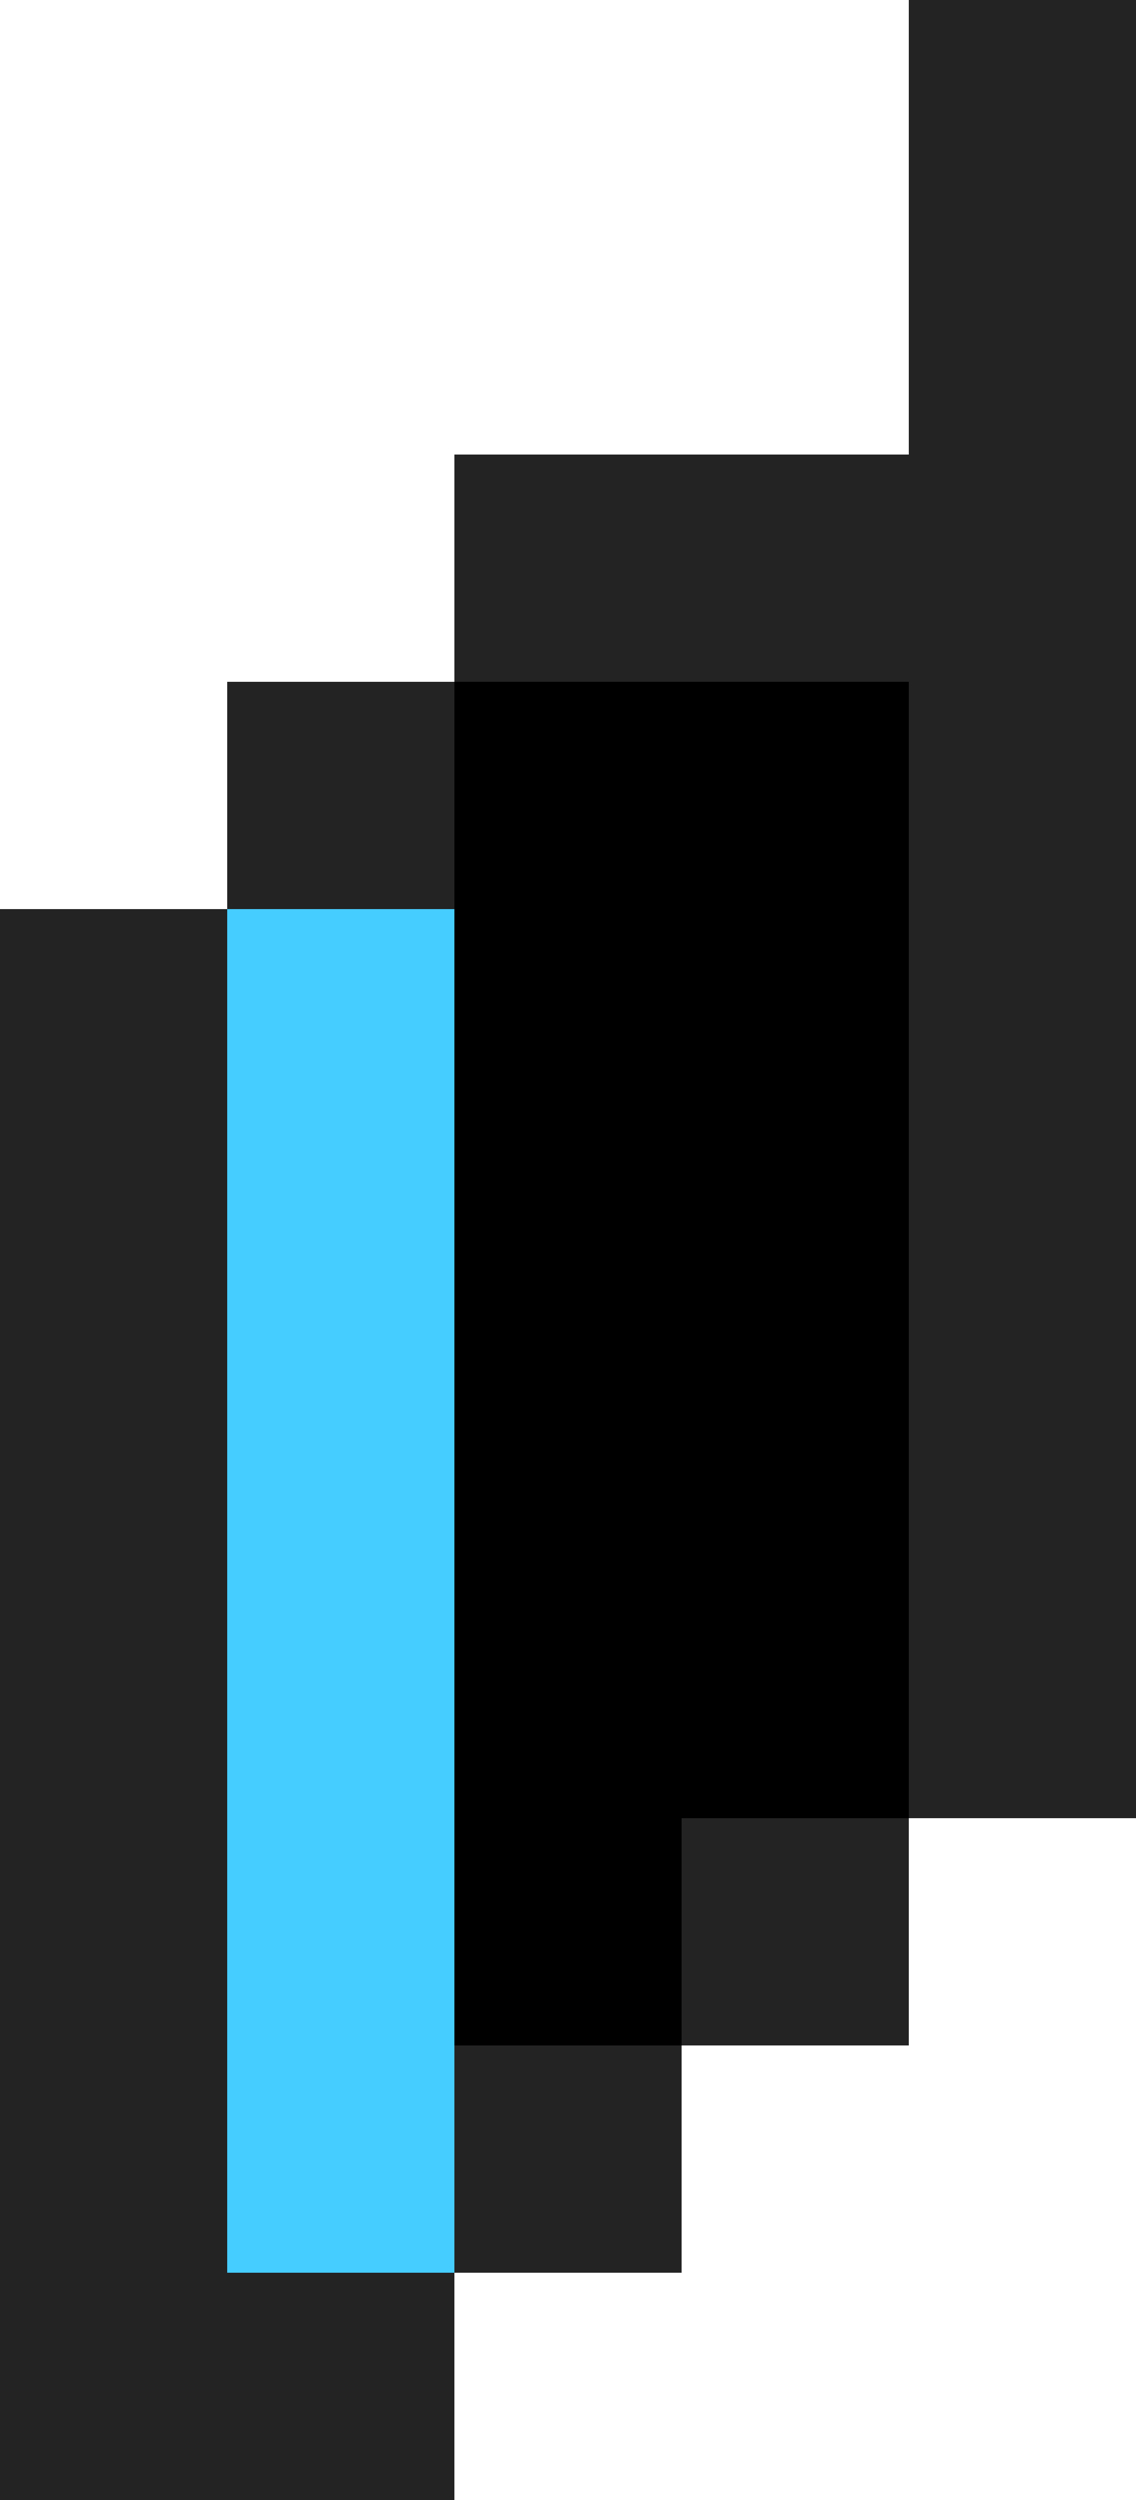 <svg xmlns="http://www.w3.org/2000/svg" viewBox="0 0 5 11"><path d="M1 4V3h1V2h2V0h1v8H4v1H3v1H2v1H0V4h1z" fill="#232323"/><path d="M2 4V3h2v5H3v1H2v1H1V4h1z"/><path d="M2 4v6H1V4h1z" fill="#46cdff"/></svg>